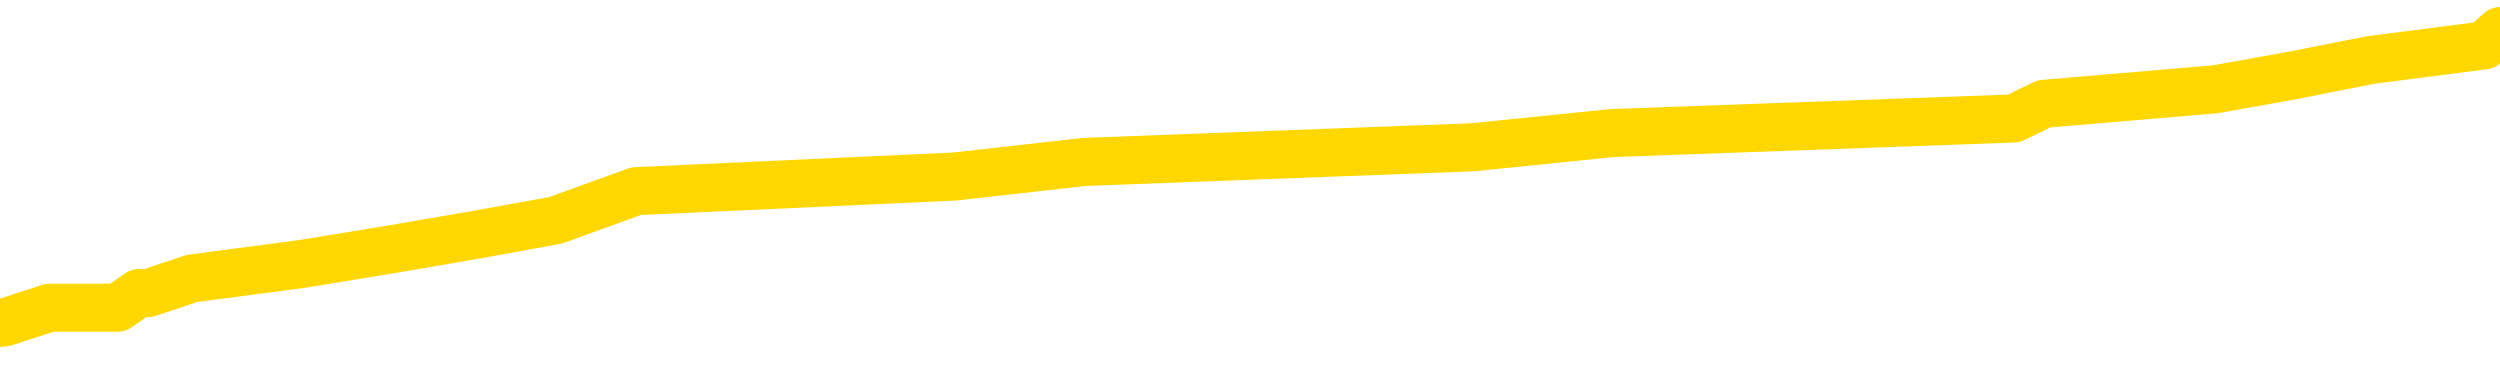 <svg xmlns="http://www.w3.org/2000/svg" version="1.1" viewBox="0 0 6500 1000">
	<path fill="none" stroke="gold" stroke-width="125" stroke-linecap="round" stroke-linejoin="round" d="M0 88608  L-817494 88608 L-817310 88570 L-816819 88494 L-816526 88456 L-816214 88380 L-815980 88343 L-815927 88267 L-815867 88191 L-815714 88153 L-815674 88078 L-815541 88040 L-815249 88002 L-814708 88002 L-814098 87964 L-814050 87964 L-813410 87926 L-813376 87926 L-812851 87926 L-812718 87888 L-812328 87812 L-812000 87737 L-811883 87661 L-811671 87585 L-810954 87585 L-810385 87547 L-810277 87547 L-810103 87510 L-809881 87434 L-809480 87396 L-809454 87320 L-808526 87244 L-808439 87169 L-808356 87093 L-808286 87017 L-807989 86979 L-807837 86904 L-805947 86942 L-805846 86942 L-805584 86942 L-805290 86979 L-805149 86904 L-804900 86904 L-804864 86866 L-804706 86828 L-804242 86752 L-803989 86714 L-803777 86639 L-803526 86601 L-803177 86563 L-802250 86487 L-802156 86411 L-801745 86374 L-800574 86298 L-799385 86260 L-799293 86184 L-799266 86109 L-799000 86033 L-798701 85957 L-798572 85881 L-798534 85806 L-797720 85806 L-797336 85843 L-796275 85881 L-796214 85881 L-795949 86639 L-795478 87358 L-795285 88078 L-795022 88797 L-794685 88759 L-794549 88721 L-794094 88683 L-793350 88645 L-793333 88608 L-793168 88532 L-793099 88532 L-792583 88494 L-791555 88494 L-791358 88456 L-790870 88418 L-790508 88380 L-790099 88380 L-789714 88418 L-788010 88418 L-787912 88418 L-787840 88418 L-787779 88418 L-787595 88380 L-787258 88380 L-786618 88343 L-786541 88305 L-786479 88305 L-786293 88267 L-786213 88267 L-786036 88229 L-786017 88191 L-785787 88191 L-785399 88153 L-784510 88153 L-784471 88115 L-784383 88078 L-784355 88002 L-783347 87964 L-783198 87888 L-783173 87850 L-783041 87812 L-783001 87775 L-781742 87737 L-781685 87737 L-781145 87699 L-781092 87699 L-781046 87699 L-780651 87661 L-780511 87623 L-780311 87585 L-780165 87585 L-780000 87585 L-779723 87623 L-779364 87623 L-778812 87585 L-778167 87547 L-777908 87472 L-777755 87434 L-777354 87396 L-777313 87358 L-777193 87320 L-777131 87358 L-777117 87358 L-777023 87358 L-776730 87320 L-776579 87169 L-776248 87093 L-776171 87017 L-776095 86979 L-775868 86866 L-775802 86790 L-775574 86714 L-775522 86639 L-775357 86601 L-774351 86563 L-774168 86525 L-773617 86487 L-773224 86411 L-772826 86374 L-771976 86298 L-771898 86260 L-771319 86222 L-770878 86222 L-770637 86184 L-770479 86184 L-770079 86109 L-770058 86109 L-769613 86071 L-769208 86033 L-769072 85957 L-768897 85881 L-768760 85806 L-768510 85730 L-767510 85692 L-767428 85654 L-767292 85616 L-767254 85578 L-766364 85541 L-766148 85503 L-765705 85465 L-765588 85427 L-765531 85389 L-764855 85389 L-764754 85351 L-764725 85351 L-763384 85313 L-762978 85276 L-762938 85238 L-762010 85200 L-761912 85162 L-761779 85124 L-761375 85086 L-761349 85048 L-761256 85010 L-761039 84973 L-760628 84897 L-759474 84821 L-759183 84745 L-759154 84670 L-758546 84632 L-758296 84556 L-758276 84518 L-757347 84480 L-757296 84405 L-757173 84367 L-757156 84291 L-757000 84253 L-756825 84177 L-756688 84140 L-756631 84102 L-756524 84064 L-756438 84026 L-756205 83988 L-756130 83950 L-755822 83912 L-755704 83875 L-755534 83837 L-755443 83799 L-755340 83799 L-755317 83761 L-755240 83761 L-755142 83685 L-754775 83647 L-754670 83609 L-754167 83572 L-753715 83534 L-753677 83496 L-753653 83458 L-753612 83420 L-753483 83382 L-753383 83344 L-752941 83307 L-752659 83269 L-752066 83231 L-751936 83193 L-751662 83117 L-751509 83079 L-751356 83042 L-751271 82966 L-751193 82928 L-751007 82890 L-750956 82890 L-750929 82852 L-750849 82814 L-750826 82776 L-750543 82701 L-749939 82625 L-748943 82587 L-748646 82549 L-747912 82511 L-747667 82474 L-747577 82436 L-747000 82398 L-746302 82360 L-745549 82322 L-745231 82284 L-744848 82209 L-744771 82171 L-744136 82133 L-743951 82095 L-743863 82095 L-743734 82095 L-743421 82057 L-743371 82019 L-743229 81981 L-743208 81943 L-742240 81906 L-741695 81868 L-741216 81868 L-741155 81868 L-740832 81868 L-740810 81830 L-740748 81830 L-740538 81792 L-740461 81754 L-740406 81716 L-740384 81678 L-740344 81641 L-740329 81603 L-739572 81565 L-739555 81527 L-738756 81489 L-738603 81451 L-737698 81413 L-737192 81375 L-736962 81300 L-736921 81300 L-736806 81262 L-736629 81224 L-735875 81262 L-735740 81224 L-735576 81186 L-735258 81148 L-735082 81073 L-734060 80997 L-734037 80921 L-733785 80883 L-733572 80808 L-732938 80770 L-732701 80694 L-732668 80618 L-732490 80542 L-732410 80467 L-732320 80429 L-732255 80353 L-731815 80277 L-731792 80240 L-731251 80202 L-730995 80164 L-730500 80126 L-729623 80088 L-729586 80050 L-729533 80012 L-729492 79975 L-729375 79937 L-729099 79899 L-728891 79823 L-728694 79747 L-728671 79672 L-728621 79596 L-728582 79558 L-728504 79520 L-727906 79444 L-727846 79407 L-727743 79369 L-727588 79331 L-726956 79293 L-726276 79255 L-725973 79179 L-725626 79141 L-725429 79104 L-725380 79028 L-725060 78990 L-724432 78952 L-724286 78914 L-724249 78876 L-724192 78839 L-724115 78763 L-723874 78763 L-723785 78725 L-723691 78687 L-723398 78649 L-723263 78611 L-723203 78574 L-723166 78498 L-722894 78498 L-721888 78460 L-721712 78422 L-721662 78422 L-721369 78384 L-721177 78308 L-720843 78271 L-720337 78233 L-719775 78157 L-719760 78081 L-719743 78043 L-719643 77968 L-719528 77892 L-719489 77816 L-719451 77778 L-719386 77778 L-719358 77741 L-719219 77778 L-718926 77778 L-718876 77778 L-718771 77778 L-718506 77741 L-718041 77703 L-717897 77703 L-717842 77627 L-717785 77589 L-717594 77551 L-717229 77513 L-717014 77513 L-716820 77513 L-716762 77513 L-716703 77438 L-716549 77400 L-716279 77362 L-715850 77551 L-715834 77551 L-715757 77513 L-715693 77475 L-715563 77210 L-715540 77173 L-715256 77135 L-715208 77097 L-715154 77059 L-714691 77021 L-714652 77021 L-714612 76983 L-714421 76945 L-713941 76907 L-713454 76870 L-713437 76832 L-713399 76794 L-713143 76756 L-713066 76680 L-712836 76642 L-712820 76567 L-712525 76491 L-712083 76453 L-711636 76415 L-711131 76377 L-710978 76340 L-710691 76302 L-710651 76226 L-710320 76188 L-710098 76150 L-709581 76074 L-709505 76037 L-709257 75961 L-709063 75885 L-709003 75847 L-708227 75809 L-708153 75809 L-707922 75772 L-707905 75772 L-707844 75734 L-707648 75696 L-707184 75696 L-707160 75658 L-707031 75658 L-705730 75658 L-705713 75658 L-705636 75620 L-705543 75620 L-705325 75620 L-705173 75582 L-704995 75620 L-704941 75658 L-704654 75696 L-704614 75696 L-704245 75696 L-703804 75696 L-703621 75696 L-703300 75658 L-703005 75658 L-702559 75582 L-702487 75544 L-702025 75469 L-701587 75431 L-701405 75393 L-699951 75317 L-699819 75279 L-699362 75204 L-699136 75166 L-698749 75090 L-698233 75014 L-697279 74939 L-696485 74863 L-695810 74825 L-695385 74749 L-695073 74711 L-694843 74598 L-694160 74484 L-694147 74371 L-693937 74219 L-693915 74181 L-693741 74106 L-692791 74068 L-692523 73992 L-691707 73954 L-691397 73878 L-691359 73840 L-691302 73765 L-690685 73727 L-690047 73651 L-688421 73613 L-687747 73575 L-687105 73575 L-687028 73575 L-686971 73575 L-686936 73575 L-686907 73538 L-686796 73462 L-686778 73424 L-686755 73386 L-686602 73348 L-686548 73273 L-686470 73235 L-686351 73197 L-686253 73159 L-686136 73121 L-685866 73045 L-685596 73007 L-685579 72932 L-685379 72894 L-685232 72818 L-685006 72780 L-684871 72742 L-684563 72705 L-684503 72667 L-684150 72591 L-683801 72553 L-683700 72515 L-683636 72439 L-683576 72402 L-683191 72326 L-682811 72288 L-682706 72250 L-682446 72212 L-682175 72137 L-682016 72099 L-681983 72061 L-681921 72023 L-681780 71985 L-681596 71947 L-681552 71909 L-681263 71909 L-681247 71872 L-681014 71872 L-680953 71834 L-680915 71834 L-680335 71796 L-680201 71758 L-680178 71606 L-680160 71341 L-680142 71039 L-680126 70736 L-680102 70433 L-680086 70205 L-680064 69940 L-680048 69675 L-680025 69524 L-680008 69372 L-679986 69259 L-679969 69183 L-679921 69070 L-679848 68956 L-679814 68767 L-679790 68615 L-679754 68464 L-679713 68312 L-679676 68237 L-679660 68085 L-679636 67971 L-679599 67896 L-679582 67782 L-679559 67706 L-679541 67631 L-679523 67555 L-679507 67479 L-679477 67366 L-679451 67252 L-679406 67214 L-679389 67138 L-679348 67101 L-679299 67025 L-679229 66949 L-679213 66873 L-679197 66798 L-679135 66760 L-679096 66722 L-679057 66684 L-678891 66646 L-678826 66608 L-678810 66570 L-678766 66495 L-678707 66457 L-678494 66419 L-678461 66381 L-678419 66343 L-678341 66305 L-677803 66268 L-677725 66230 L-677621 66154 L-677532 66116 L-677356 66078 L-677005 66040 L-676850 66003 L-676412 65965 L-676255 65927 L-676125 65889 L-675421 65813 L-675220 65775 L-674260 65700 L-673777 65662 L-673678 65662 L-673586 65624 L-673341 65586 L-673268 65548 L-672825 65472 L-672729 65435 L-672714 65397 L-672698 65359 L-672673 65321 L-672207 65283 L-671990 65245 L-671850 65207 L-671556 65170 L-671468 65132 L-671427 65094 L-671397 65056 L-671224 65018 L-671165 64980 L-671089 64942 L-671008 64904 L-670939 64904 L-670630 64867 L-670544 64829 L-670331 64791 L-670295 64753 L-669612 64715 L-669513 64677 L-669308 64639 L-669262 64602 L-668983 64564 L-668921 64526 L-668904 64450 L-668826 64412 L-668518 64336 L-668494 64299 L-668440 64223 L-668417 64185 L-668294 64147 L-668159 64071 L-667915 64034 L-667789 64034 L-667142 63996 L-667126 63996 L-667101 63996 L-666921 63920 L-666845 63882 L-666753 63844 L-666325 63806 L-665909 63769 L-665516 63693 L-665438 63655 L-665419 63617 L-665055 63579 L-664819 63541 L-664591 63503 L-664278 63466 L-664200 63428 L-664119 63352 L-663941 63276 L-663925 63238 L-663660 63163 L-663580 63125 L-663350 63087 L-663124 63049 L-662808 63049 L-662633 63011 L-662272 63011 L-661880 62973 L-661811 62898 L-661747 62860 L-661607 62784 L-661555 62746 L-661453 62670 L-660951 62633 L-660754 62595 L-660507 62557 L-660322 62519 L-660022 62481 L-659946 62443 L-659780 62368 L-658896 62330 L-658867 62254 L-658744 62178 L-658165 62140 L-658088 62102 L-657374 62102 L-657062 62102 L-656849 62102 L-656832 62102 L-656446 62102 L-655921 62027 L-655475 61989 L-655145 61951 L-654992 61913 L-654666 61913 L-654488 61875 L-654406 61875 L-654200 61800 L-654025 61762 L-653096 61724 L-652206 61686 L-652167 61648 L-651939 61648 L-651560 61610 L-650773 61572 L-650538 61535 L-650462 61497 L-650105 61459 L-649533 61383 L-649266 61345 L-648880 61307 L-648776 61307 L-648606 61307 L-647988 61307 L-647776 61307 L-647469 61307 L-647416 61269 L-647288 61232 L-647235 61194 L-647116 61156 L-646779 61080 L-645820 61042 L-645689 60967 L-645487 60929 L-644856 60891 L-644544 60853 L-644131 60815 L-644103 60777 L-643958 60739 L-643538 60702 L-642205 60702 L-642158 60664 L-642030 60588 L-642013 60550 L-641435 60474 L-641229 60436 L-641200 60399 L-641159 60361 L-641101 60323 L-641064 60285 L-640986 60247 L-640843 60209 L-640388 60171 L-640270 60134 L-639985 60096 L-639612 60058 L-639516 60020 L-639189 59982 L-638835 59944 L-638665 59906 L-638617 59868 L-638508 59831 L-638419 59793 L-638391 59755 L-638315 59679 L-638012 59641 L-637978 59566 L-637906 59528 L-637538 59490 L-637203 59452 L-637122 59452 L-636902 59414 L-636731 59376 L-636703 59338 L-636206 59301 L-635657 59225 L-634776 59187 L-634678 59111 L-634601 59073 L-634326 59035 L-634079 58960 L-634005 58922 L-633943 58846 L-633825 58808 L-633782 58770 L-633672 58733 L-633595 58657 L-632895 58619 L-632649 58581 L-632610 58543 L-632453 58505 L-631854 58505 L-631627 58505 L-631535 58505 L-631060 58505 L-630462 58430 L-629943 58392 L-629922 58354 L-629776 58316 L-629456 58316 L-628914 58316 L-628682 58316 L-628512 58316 L-628026 58278 L-627798 58240 L-627713 58202 L-627367 58165 L-627041 58165 L-626518 58127 L-626190 58089 L-625590 58051 L-625392 57975 L-625340 57937 L-625300 57900 L-625019 57862 L-624334 57786 L-624024 57748 L-623999 57672 L-623808 57634 L-623585 57597 L-623499 57559 L-622835 57483 L-622811 57445 L-622589 57369 L-622259 57332 L-621907 57256 L-621703 57218 L-621470 57142 L-621212 57104 L-621023 57029 L-620975 56991 L-620748 56953 L-620714 56915 L-620557 56877 L-620343 56839 L-620170 56801 L-620078 56764 L-619801 56726 L-619557 56688 L-619242 56650 L-618816 56650 L-618779 56650 L-618295 56650 L-618062 56650 L-617850 56612 L-617624 56574 L-617074 56574 L-616827 56536 L-615993 56536 L-615937 56499 L-615915 56461 L-615757 56423 L-615296 56385 L-615255 56347 L-614915 56271 L-614782 56234 L-614559 56196 L-613987 56158 L-613515 56120 L-613320 56082 L-613128 56044 L-612938 56006 L-612836 55968 L-612468 55931 L-612422 55893 L-612340 55855 L-611047 55817 L-610999 55779 L-610730 55779 L-610585 55779 L-610034 55779 L-609917 55741 L-609836 55703 L-609476 55666 L-609253 55628 L-608972 55590 L-608642 55514 L-608134 55476 L-608022 55438 L-607943 55400 L-607779 55363 L-607484 55363 L-607016 55363 L-606819 55400 L-606769 55400 L-606119 55363 L-605997 55325 L-605543 55325 L-605507 55287 L-605039 55249 L-604928 55211 L-604912 55173 L-604696 55173 L-604515 55135 L-603983 55135 L-602954 55135 L-602754 55098 L-602296 55060 L-601348 54984 L-601249 54946 L-600895 54870 L-600834 54833 L-600820 54795 L-600784 54757 L-600415 54719 L-600295 54681 L-600053 54643 L-599889 54605 L-599702 54567 L-599581 54530 L-598511 54454 L-597652 54416 L-597440 54340 L-597343 54302 L-597169 54227 L-596835 54189 L-596764 54151 L-596706 54113 L-596531 54113 L-596142 54075 L-595906 54037 L-595795 54000 L-595678 53962 L-594697 53924 L-594672 53886 L-594078 53810 L-594045 53810 L-593896 53772 L-593612 53734 L-592700 53734 L-591754 53734 L-591601 53697 L-591499 53697 L-591367 53659 L-591224 53621 L-591198 53583 L-591083 53545 L-590865 53507 L-590184 53469 L-590054 53432 L-589751 53394 L-589511 53318 L-589178 53280 L-588540 53242 L-588197 53166 L-588135 53129 L-587980 53129 L-587058 53129 L-586588 53129 L-586544 53129 L-586531 53091 L-586490 53053 L-586468 53015 L-586441 52977 L-586297 52939 L-585875 52901 L-585539 52901 L-585348 52864 L-584920 52864 L-584732 52826 L-584343 52750 L-583809 52712 L-583436 52674 L-583415 52674 L-583165 52636 L-583046 52599 L-582970 52561 L-582835 52523 L-582795 52485 L-582715 52447 L-582321 52409 L-581825 52371 L-581713 52296 L-581540 52258 L-581232 52220 L-580784 52182 L-580461 52144 L-580319 52068 L-579892 51993 L-579739 51917 L-579683 51841 L-578870 51803 L-578850 51765 L-578478 51728 L-578421 51728 L-577292 51690 L-577224 51690 L-576666 51652 L-576471 51614 L-576335 51576 L-576101 51538 L-575754 51500 L-575720 51425 L-575685 51387 L-575616 51311 L-575267 51273 L-575095 51235 L-574610 51198 L-574594 51160 L-574269 51122 L-574111 51084 L-572971 51008 L-572946 50970 L-572754 50895 L-572561 50857 L-572310 50819 L-572293 50781 L-571273 50743 L-570975 50705 L-570900 50667 L-570764 50592 L-570588 50554 L-570011 50478 L-569796 50440 L-569732 50402 L-569601 50365 L-569564 50289 L-569041 50251 L-568903 65170 L-568889 65170 L-568866 65170 L-568846 65170 L-568618 50213 L-567843 50213 L-567801 50213 L-567433 50213 L-567355 50175 L-567303 50137 L-566630 50099 L-565887 50062 L-565463 50062 L-565015 50024 L-563953 49986 L-563642 49910 L-563231 49910 L-563159 49872 L-562635 49872 L-562541 49872 L-562523 49872 L-562078 49834 L-561893 49759 L-561112 49683 L-560440 49645 L-560028 49531 L-559796 49456 L-559655 49418 L-559574 49342 L-559554 49304 L-559478 49304 L-559349 49266 L-559032 49304 L-558808 49304 L-558483 49266 L-558421 49266 L-558051 49266 L-558018 49266 L-557809 49266 L-557142 49266 L-557064 49266 L-556906 49191 L-556796 49191 L-556469 49153 L-556314 49115 L-555973 49115 L-555916 49039 L-555578 48964 L-555374 48926 L-555321 48850 L-553945 48812 L-553815 48774 L-553382 48736 L-553061 48698 L-552234 48623 L-552110 48585 L-551380 48509 L-551224 48433 L-551183 48396 L-551129 48358 L-551106 48320 L-550992 48282 L-550696 48244 L-550406 48206 L-550351 48168 L-550231 48131 L-550201 48093 L-550101 48055 L-549657 48055 L-549505 48017 L-548670 48017 L-548128 47979 L-547793 47979 L-547778 47941 L-547702 47903 L-547586 47865 L-547391 47828 L-547127 47790 L-546292 47752 L-546196 47714 L-545675 47676 L-545633 47638 L-545534 47600 L-544705 47600 L-544570 47563 L-544232 47563 L-543677 47525 L-543298 47487 L-543135 47449 L-542825 47411 L-542012 47373 L-541706 47335 L-541438 47335 L-541116 47335 L-540795 47373 L-540520 47373 L-539691 47297 L-539596 47260 L-539504 47146 L-539399 47032 L-539012 46919 L-538532 46843 L-538516 46805 L-538397 46767 L-538029 46692 L-537934 46654 L-537100 46578 L-537023 46540 L-536724 46502 L-536633 46464 L-536226 46389 L-536116 46313 L-535416 46275 L-534943 46237 L-534883 46199 L-534664 46124 L-534391 46086 L-534278 46048 L-533250 46010 L-532864 45972 L-532844 45934 L-532511 45897 L-532266 45859 L-531833 45821 L-531723 45783 L-531605 45745 L-531154 45669 L-530563 45631 L-530227 45594 L-528334 45556 L-528220 45480 L-528008 45442 L-526690 45404 L-526584 36885 L-526518 28479 L-526481 20717 L-526420 20717 L-525920 29160 L-525245 37491 L-525223 45177 L-524953 45101 L-523985 45101 L-523295 45063 L-523133 45026 L-522593 44988 L-522503 44950 L-521483 44912 L-520536 44836 L-520170 44874 L-520067 44912 L-519479 44912 L-519420 44912 L-519319 44874 L-518879 44798 L-518771 44761 L-518330 44723 L-517330 44609 L-517074 44496 L-516971 44382 L-516840 44306 L-516474 44230 L-515893 44155 L-515862 44117 L-515547 44079 L-513564 44041 L-513448 44003 L-513380 44003 L-513022 43965 L-511403 43928 L-511225 43928 L-511081 43928 L-510259 43965 L-510206 44003 L-510151 44003 L-509717 44003 L-508737 44041 L-508663 44041 L-507578 44003 L-507365 44003 L-506649 43928 L-506261 43890 L-506042 43814 L-505722 43738 L-505228 43663 L-505101 43625 L-504872 43549 L-504640 43473 L-504580 43435 L-504291 43397 L-504019 43322 L-502989 43284 L-501324 43246 L-500905 43208 L-500767 43170 L-500611 43170 L-500306 43132 L-500078 43057 L-499919 43019 L-499760 42943 L-499591 42867 L-499544 42829 L-499490 42792 L-499468 42792 L-499082 42754 L-498833 42754 L-498562 42754 L-498401 42754 L-498312 42754 L-496653 42754 L-496488 42792 L-496108 42754 L-495648 42754 L-495038 42678 L-493945 42640 L-493514 42602 L-493483 42564 L-493420 42527 L-493403 42489 L-491699 42451 L-491657 42413 L-491191 42375 L-491004 42337 L-490972 42262 L-490376 42224 L-490327 42186 L-490004 42148 L-489953 42110 L-489743 42072 L-489725 42034 L-489459 41959 L-489406 41921 L-488937 41883 L-488426 41807 L-488348 41807 L-488054 41769 L-488037 41731 L-487999 41694 L-487928 41656 L-487770 41618 L-486824 41618 L-486768 41618 L-486247 41618 L-486054 41580 L-485954 41580 L-485728 41542 L-485218 41542 L-484830 42564 L-484760 42564 L-484412 42527 L-484055 42489 L-482926 41391 L-482875 41315 L-482648 41277 L-482615 41239 L-482490 41163 L-482391 41163 L-482126 41163 L-481386 41201 L-480807 41201 L-480514 41201 L-479808 41201 L-479629 41163 L-479606 41163 L-478970 41126 L-478659 41088 L-478262 41088 L-478233 41050 L-478212 41012 L-478058 40974 L-477373 40974 L-477356 40974 L-477017 40974 L-476744 40936 L-476707 40898 L-476651 40823 L-476629 40785 L-476557 40747 L-476225 40709 L-476119 40671 L-476090 40595 L-475892 40558 L-475739 40520 L-474871 40482 L-474308 40406 L-474292 40406 L-474191 40368 L-474089 40406 L-473942 40406 L-473864 40406 L-473826 40368 L-473771 40330 L-473698 40293 L-473553 40255 L-473071 40255 L-472666 40217 L-471800 40255 L-471780 40255 L-471522 40255 L-471446 40255 L-471417 40217 L-471406 40141 L-471389 40103 L-471096 40065 L-471057 40028 L-470985 39990 L-470911 39952 L-470706 39914 L-470546 39800 L-470245 39687 L-470168 39535 L-470150 39422 L-469934 39346 L-469703 39346 L-469593 39384 L-469223 39422 L-469065 39422 L-468833 39422 L-468665 39422 L-468520 39384 L-468388 39346 L-467112 39270 L-466709 39195 L-466648 39157 L-466531 39081 L-466106 39043 L-466090 38967 L-466028 38929 L-465755 38854 L-465643 38816 L-465360 38740 L-465083 38702 L-464658 38627 L-464636 38589 L-464558 38551 L-464432 38513 L-463845 38475 L-463454 38437 L-463119 38399 L-462529 38361 L-462427 38361 L-462257 38324 L-462121 38324 L-461293 38286 L-460108 38248 L-460071 38210 L-460016 38210 L-459795 38172 L-459590 38172 L-459436 38172 L-459179 38134 L-459103 38096 L-458560 38059 L-458523 38021 L-458275 37983 L-457887 37945 L-457062 37907 L-456703 37869 L-456393 37869 L-456135 37831 L-455911 37794 L-455505 37756 L-455389 37718 L-455205 37680 L-455152 37680 L-454964 37642 L-454793 37604 L-454764 37566 L-454484 37528 L-454173 37491 L-454035 37453 L-453725 37415 L-453531 37415 L-453516 37377 L-452797 37377 L-452663 37301 L-452365 37263 L-452275 37226 L-451674 37226 L-451636 37188 L-451558 37150 L-450937 37112 L-450786 37036 L-450745 36998 L-450434 36960 L-450243 36923 L-450050 36847 L-449994 36771 L-449685 36733 L-449633 36695 L-449579 36733 L-449553 36733 L-449428 36733 L-448617 36695 L-448541 36658 L-448000 36620 L-447731 36582 L-447072 36544 L-446164 36506 L-445923 36468 L-445391 36430 L-445174 36393 L-444066 36430 L-444016 36430 L-443240 36430 L-442693 36393 L-442581 36355 L-442429 36279 L-442373 36241 L-442208 36203 L-441831 36165 L-441383 36127 L-441329 36090 L-441174 36052 L-440494 36014 L-440274 35976 L-439756 35938 L-438907 35862 L-438891 35825 L-437100 35787 L-436546 35749 L-436429 35711 L-435423 35673 L-435386 35635 L-435154 35635 L-435061 35635 L-435021 35635 L-434689 35597 L-434337 35560 L-434072 35484 L-433785 35446 L-433474 35370 L-433220 35294 L-433127 35257 L-432637 35219 L-432429 35181 L-431864 35143 L-431749 35181 L-431398 35143 L-431347 35143 L-431306 35143 L-430703 35067 L-429969 34992 L-429388 34916 L-429152 34840 L-428612 34726 L-428460 34651 L-427958 34613 L-427749 34537 L-427725 34537 L-427666 34499 L-426704 34499 L-426526 34461 L-426084 34424 L-426060 34348 L-425905 34310 L-425823 34310 L-425673 34348 L-425026 34348 L-424977 34310 L-423857 34272 L-422872 34234 L-422811 34196 L-422090 34159 L-421225 34121 L-420847 34083 L-420628 34083 L-419868 34045 L-419816 34007 L-419507 33931 L-418656 33931 L-418463 33893 L-418286 33856 L-418061 33856 L-417935 33818 L-417743 33818 L-417510 33780 L-417341 33818 L-417054 33780 L-416775 33780 L-416692 33742 L-416521 33704 L-416505 33628 L-416351 33591 L-416311 33553 L-415536 33515 L-415459 33515 L-415227 33439 L-414800 33401 L-414455 33363 L-413872 33326 L-413603 33326 L-413344 33326 L-413215 33250 L-413198 33212 L-413085 33174 L-413061 33136 L-412827 33098 L-412791 33060 L-411475 33060 L-411419 33023 L-410740 32947 L-410167 32947 L-410042 32947 L-409889 32947 L-409812 32947 L-409500 32871 L-409227 32833 L-409138 32758 L-409036 32758 L-408108 32720 L-408032 32720 L-407668 32720 L-407643 32682 L-407607 32644 L-406831 32568 L-406740 32530 L-406600 32492 L-406198 32455 L-405936 32455 L-405693 32492 L-405478 32455 L-405398 32455 L-405322 32455 L-405245 32455 L-405058 32492 L-404992 32492 L-404742 32492 L-404687 32455 L-404550 32417 L-404470 32341 L-404357 32303 L-404134 32265 L-403969 32227 L-403928 32190 L-403759 32152 L-403388 32114 L-403373 32076 L-403257 32038 L-402536 32000 L-402500 31962 L-402367 31962 L-402019 31925 L-401608 31925 L-401572 31925 L-401494 31887 L-401455 31849 L-401091 31811 L-400887 31773 L-400872 31735 L-400526 31697 L-400178 31697 L-399852 31697 L-399750 31659 L-399597 31659 L-399403 31622 L-399171 31622 L-399079 31622 L-398923 31622 L-398846 31622 L-398805 31584 L-398692 31546 L-398668 31508 L-398418 31508 L-398279 31432 L-397701 31319 L-396873 31243 L-396385 31167 L-396264 31129 L-396225 31092 L-396213 31054 L-396060 30978 L-395959 30902 L-395726 30864 L-395336 30789 L-395032 30751 L-395016 30713 L-394845 30675 L-394607 30599 L-394010 30599 L-393407 30561 L-393367 30561 L-393327 30561 L-393173 30524 L-393120 30486 L-393058 30448 L-392990 30410 L-392935 30334 L-392910 30296 L-392863 30258 L-392769 30183 L-392631 30145 L-392478 30107 L-392346 30069 L-392305 30069 L-392269 30031 L-392207 29993 L-391934 29918 L-391620 29880 L-391579 29804 L-391494 29766 L-391316 29728 L-391079 29691 L-390721 29653 L-390692 29615 L-390122 29577 L-389999 29539 L-389763 29501 L-389741 29501 L-389459 29463 L-389174 29463 L-388918 29463 L-388346 29425 L-388050 29388 L-387974 29350 L-387275 29312 L-387197 29274 L-387162 29236 L-387136 29198 L-387084 29123 L-386890 29085 L-386750 29009 L-386714 28971 L-386674 28933 L-386079 28895 L-385846 28858 L-385563 29123 L-385508 29350 L-385434 29615 L-385356 29842 L-385120 29766 L-384876 29728 L-384741 29691 L-384634 29653 L-384555 29615 L-384167 29539 L-384040 29501 L-383888 29463 L-383850 29425 L-383704 29388 L-383483 29350 L-383309 29312 L-383240 29274 L-382418 29198 L-382402 29198 L-382108 29160 L-381320 29123 L-381010 29123 L-380864 29085 L-380636 29047 L-380435 28971 L-379498 28933 L-379461 28895 L-379439 28858 L-379398 28782 L-379129 28744 L-378533 28706 L-378469 28668 L-378433 28630 L-378416 28592 L-377721 28592 L-377520 28592 L-377488 28592 L-377155 28592 L-377047 28555 L-376422 28479 L-375918 28441 L-375881 28365 L-375439 28365 L-375343 28327 L-375184 28327 L-374870 28327 L-374858 28327 L-374418 28365 L-373936 28403 L-373807 28403 L-373487 28403 L-373419 28365 L-373114 28365 L-372939 28327 L-372745 28290 L-372502 28214 L-372305 28138 L-372279 28062 L-371701 28024 L-371631 27987 L-371221 27949 L-371167 27911 L-371121 27873 L-370757 27835 L-370610 27797 L-370405 27759 L-370309 27759 L-370154 27722 L-370092 27684 L-369945 27608 L-369844 27570 L-369287 27570 L-369265 27646 L-369093 27684 L-368551 27722 L-368490 27722 L-368436 27646 L-368408 27570 L-368336 27532 L-368320 27457 L-368256 27419 L-368220 27343 L-368065 27305 L-367740 27267 L-367173 27229 L-367159 27191 L-367097 27116 L-366995 27040 L-366949 27040 L-366707 27002 L-366284 27002 L-366130 27002 L-364388 26926 L-363846 26889 L-362903 26851 L-362494 26813 L-361953 26737 L-361756 26699 L-361588 26661 L-361292 26624 L-361177 26586 L-361162 26586 L-361007 26548 L-360867 26510 L-360791 26434 L-360659 26434 L-360311 26434 L-359940 26472 L-359342 26472 L-359166 26472 L-359010 26434 L-358741 26396 L-358590 26396 L-358299 26510 L-358275 26586 L-358192 26661 L-357964 26737 L-357265 26699 L-357138 26661 L-356707 26624 L-356613 26586 L-355408 26586 L-355359 26548 L-355066 26548 L-354662 26510 L-354386 26434 L-354367 26396 L-354249 26358 L-354173 26321 L-353991 26283 L-353511 26245 L-353060 26169 L-352650 26131 L-352620 26093 L-352201 26056 L-352087 26056 L-351969 26056 L-351954 26056 L-351759 26018 L-351738 25942 L-351506 25904 L-351062 25866 L-350743 25790 L-350278 25790 L-350113 25753 L-349958 25715 L-349802 25715 L-349349 25715 L-349030 25715 L-348975 25753 L-348604 25753 L-348566 25790 L-348239 25790 L-348123 25753 L-348024 25715 L-347698 25639 L-347311 25601 L-347050 25563 L-346692 25488 L-346435 25450 L-344265 25412 L-344216 25374 L-344193 25336 L-343782 25336 L-343720 25336 L-343650 25374 L-343419 25374 L-343108 25336 L-342805 25260 L-342761 25223 L-342453 25185 L-342320 25147 L-342103 25109 L-341391 25071 L-341236 25071 L-341098 25033 L-340949 25033 L-340928 25033 L-340734 24995 L-340708 24957 L-340617 24920 L-340595 24882 L-340579 24844 L-340479 24806 L-339550 24768 L-339092 24768 L-338000 24692 L-337578 24692 L-337174 24655 L-337135 24617 L-336882 24579 L-336107 24503 L-336091 24465 L-336066 24427 L-335873 24390 L-335137 24352 L-334868 24314 L-334827 24276 L-334428 24200 L-334403 24162 L-333614 24124 L-332934 24087 L-331563 24049 L-331293 24011 L-331244 23973 L-330707 23897 L-330674 23859 L-330572 23784 L-330249 23746 L-330169 23708 L-329900 23708 L-328988 23670 L-328849 23670 L-328600 23594 L-328055 23594 L-327632 23556 L-327439 23519 L-327424 23519 L-327286 23443 L-327192 23405 L-327065 23367 L-326805 23329 L-326780 23254 L-326689 23216 L-326379 23178 L-326318 23140 L-326201 23140 L-325852 23140 L-325041 23140 L-324810 23064 L-323981 23064 L-323749 22989 L-323532 22951 L-323013 22951 L-322375 22913 L-321959 22875 L-321637 22837 L-321156 22799 L-320731 22799 L-320669 22761 L-320321 22761 L-320280 22723 L-320266 22686 L-320167 22610 L-320122 22610 L-319636 22572 L-318835 22572 L-318500 22572 L-317419 22534 L-316939 22496 L-316916 22458 L-316776 22421 L-316221 22383 L-315524 22345 L-315215 22307 L-314993 22269 L-314888 22231 L-314786 22156 L-314115 22118 L-314021 22080 L-313998 22080 L-313921 22042 L-313743 22042 L-313571 22042 L-313390 22004 L-313377 21966 L-313301 21928 L-313136 21890 L-312622 21853 L-312606 21815 L-312465 21815 L-312103 21777 L-312079 21777 L-311948 21739 L-311923 21701 L-311561 21663 L-311036 21588 L-310942 21550 L-310726 21474 L-310633 21436 L-310608 21398 L-310144 21360 L-310067 21360 L-309665 21322 L-309214 21322 L-307963 21285 L-307924 21247 L-307492 21209 L-307460 21171 L-306741 21133 L-306564 21095 L-306429 21057 L-306122 21020 L-306067 20982 L-306042 20906 L-306026 20830 L-305851 20792 L-305662 20755 L-305154 20755 L-304780 20452 L-304442 20111 L-304403 19808 L-303684 19543 L-303591 19505 L-303552 19467 L-303011 19467 L-302987 19429 L-302585 19391 L-302159 19354 L-301888 19354 L-301709 19316 L-301463 19240 L-301439 19202 L-301383 19126 L-300766 19088 L-300263 19051 L-299876 19051 L-299257 19088 L-299041 19088 L-298886 19126 L-297594 19051 L-297494 19013 L-297052 18937 L-296721 18899 L-296420 18823 L-296178 18786 L-295443 18710 L-294864 18672 L-294034 18634 L-293934 18596 L-293376 18558 L-293238 18521 L-291597 18483 L-291536 18483 L-291442 18483 L-290475 18483 L-290297 18445 L-290010 18445 L-289793 18445 L-289714 18407 L-289443 18407 L-289328 18369 L-289175 18331 L-288864 18293 L-288786 18255 L-288695 18255 L-288618 18218 L-288502 18218 L-288322 18180 L-288230 18142 L-288192 18104 L-287689 18104 L-287471 18066 L-287341 18066 L-287186 18028 L-287131 17990 L-287007 17990 L-286622 17953 L-286113 17915 L-286041 17877 L-285561 17839 L-285484 17801 L-285383 17801 L-285150 17763 L-284685 17763 L-284455 17763 L-284439 17763 L-284207 17763 L-284052 17763 L-283991 17763 L-283798 17725 L-283527 17650 L-282775 17612 L-281822 17612 L-281786 17574 L-281561 17574 L-281121 17574 L-280841 17498 L-280492 17460 L-279423 17422 L-278495 17422 L-278364 17422 L-278318 17422 L-278249 17385 L-278094 17385 L-278016 17309 L-277843 17233 L-277408 17157 L-277204 17120 L-277144 17044 L-276561 17006 L-276407 16930 L-276292 16892 L-276251 16854 L-276081 16817 L-275944 16779 L-275734 16703 L-275656 16665 L-275633 16627 L-275424 16552 L-275014 16514 L-274990 16476 L-274766 16438 L-274621 16400 L-274586 16362 L-274573 16324 L-274551 16287 L-274317 16249 L-274132 16211 L-273914 16173 L-273889 16135 L-273200 16097 L-273096 16059 L-273061 16021 L-273040 15984 L-272846 15946 L-272793 15908 L-272676 15832 L-272594 15832 L-272483 15794 L-272169 15756 L-271710 15719 L-271454 15681 L-271220 15605 L-271090 15567 L-270738 15529 L-270679 15491 L-270526 15453 L-269954 15378 L-269867 15340 L-269714 15264 L-269418 15188 L-269048 15113 L-268745 15037 L-268668 14999 L-268264 14961 L-268096 14961 L-267952 14961 L-267411 14961 L-267351 14961 L-267335 14886 L-267169 14848 L-266963 14810 L-266888 14810 L-266795 14772 L-266386 14734 L-266370 14696 L-266346 14696 L-266153 14658 L-266077 14999 L-265906 15340 L-265844 15643 L-265828 15984 L-265314 15946 L-265093 15908 L-264474 15832 L-264220 15794 L-264026 15756 L-263987 15719 L-263913 15719 L-263848 15719 L-263198 15719 L-263159 15756 L-262985 15756 L-262919 15756 L-262245 15756 L-261856 15681 L-261594 15643 L-261356 15605 L-261279 15529 L-261263 15453 L-261061 15416 L-260690 15340 L-260465 15302 L-259829 15264 L-259809 15264 L-259422 15226 L-259328 15226 L-259270 15188 L-258994 15151 L-258685 15151 L-258608 15113 L-257756 15151 L-257414 15340 L-256977 15567 L-256543 15756 L-256048 15946 L-255898 15908 L-255630 15946 L-254392 15984 L-254335 16059 L-252571 16097 L-252381 16059 L-251371 16021 L-251220 15984 L-250844 16059 L-250524 16135 L-249918 16211 L-249849 16287 L-249671 16249 L-248843 16211 L-248704 16173 L-248317 16135 L-248133 16097 L-248089 16059 L-247969 16021 L-247759 15984 L-247312 15908 L-246964 15870 L-246832 15832 L-246423 15794 L-246072 15794 L-245787 15756 L-245594 15719 L-245439 15719 L-245275 15681 L-245207 15643 L-245107 15643 L-244874 15605 L-244757 15605 L-244704 15567 L-244162 15567 L-243698 15529 L-242516 15529 L-242382 15529 L-242358 15529 L-242305 15529 L-241637 15529 L-240603 15453 L-240409 15416 L-240229 15378 L-240078 15378 L-240037 15340 L-240022 15340 L-239961 15302 L-239635 15264 L-238475 15226 L-238281 15188 L-238104 15151 L-236990 15113 L-236130 15075 L-236024 15075 L-235550 15037 L-235358 15037 L-233036 14999 L-232959 14961 L-232837 14886 L-232803 14848 L-232766 14772 L-232671 14658 L-232455 14583 L-231874 14507 L-231488 14469 L-230715 14431 L-230637 14393 L-229940 14393 L-229398 14393 L-229357 14355 L-229227 14355 L-228763 14318 L-228725 14280 L-228590 14242 L-228222 14204 L-228192 14166 L-228042 14166 L-227641 14128 L-225817 14166 L-225010 14128 L-224292 14128 L-224275 14128 L-223961 14053 L-223400 14015 L-222898 13977 L-222380 13939 L-222358 13901 L-220614 13863 L-220445 13825 L-220249 13787 L-219356 13750 L-218837 13674 L-218627 13636 L-218369 13598 L-217659 13560 L-216709 13522 L-216051 13485 L-216011 13409 L-215725 13371 L-215642 13333 L-215547 13333 L-215415 13295 L-215338 13295 L-214603 13295 L-214266 13257 L-214216 13295 L-213961 13295 L-213674 13257 L-213249 13257 L-212668 13219 L-212409 13219 L-212258 13182 L-212010 13182 L-211972 13182 L-211175 13144 L-211137 13106 L-210960 13106 L-210551 13030 L-210322 13030 L-210246 13030 L-210115 13030 L-209999 12992 L-209650 12954 L-209587 12917 L-209435 12879 L-208694 12841 L-208582 12803 L-208412 12765 L-208373 12727 L-208079 12727 L-207677 12727 L-207501 12727 L-207406 12727 L-207097 12689 L-206295 12652 L-205837 12576 L-205317 12538 L-204828 12500 L-204133 12462 L-203086 12424 L-202818 12424 L-202763 12386 L-202603 12386 L-202352 12386 L-202106 12349 L-202027 12311 L-201812 12235 L-201500 12197 L-201037 12121 L-201022 12084 L-200726 12084 L-200713 12046 L-199722 12008 L-199049 11970 L-198714 11894 L-198098 11894 L-197961 11856 L-197322 11819 L-197192 11781 L-196241 11705 L-196142 11629 L-195582 11591 L-195174 11591 L-194745 11591 L-194654 11553 L-193819 11553 L-193456 11553 L-193416 11591 L-193284 11629 L-193107 11629 L-192891 11629 L-192837 11591 L-192680 11516 L-192427 11478 L-191327 11440 L-191250 11402 L-191030 11364 L-190899 11288 L-190863 11251 L-190670 11213 L-190570 11175 L-190086 11137 L-189802 11099 L-189642 11061 L-189547 10985 L-189276 10948 L-189006 10910 L-188990 10758 L-188851 10645 L-188713 10531 L-188386 10380 L-188077 10304 L-188036 10266 L-187960 10190 L-187845 10152 L-186995 10077 L-186668 10039 L-186337 10001 L-186204 10001 L-185988 10001 L-185972 10001 L-185291 10001 L-185198 9925 L-185175 9887 L-185159 9812 L-185120 9774 L-184709 9698 L-184439 9660 L-184399 9622 L-184031 9622 L-183821 9585 L-182738 9585 L-182722 9547 L-182693 9509 L-182673 9509 L-182296 9433 L-182041 9395 L-181793 9319 L-181654 9244 L-181522 9206 L-181190 9168 L-181097 9130 L-181036 9092 L-180478 9054 L-180417 9017 L-180261 8979 L-180067 8941 L-179874 8903 L-179859 8865 L-179820 8827 L-179781 8789 L-179510 8751 L-179387 8714 L-179355 8676 L-179255 8676 L-179100 8676 L-178959 8676 L-178675 8638 L-178349 8638 L-177653 8600 L-177631 8600 L-177121 8600 L-176275 8600 L-175912 8562 L-175757 8524 L-175154 8524 L-174984 8524 L-174923 8524 L-174868 8486 L-173812 8449 L-173794 8449 L-172888 8449 L-172866 8449 L-172699 8411 L-172457 8411 L-172407 8373 L-172352 8297 L-172215 8259 L-172175 8221 L-171247 8184 L-171192 8184 L-171070 8184 L-170998 8184 L-170882 8184 L-170704 8221 L-169722 8184 L-169582 8184 L-169464 8108 L-169170 8032 L-168923 7994 L-168886 7956 L-168831 7994 L-168810 7994 L-168677 7994 L-168598 7994 L-168460 7956 L-167837 7956 L-167671 7918 L-167206 7918 L-167030 7843 L-167013 7805 L-166953 7767 L-166837 7729 L-166354 7691 L-165658 7653 L-165286 7616 L-165116 7578 L-164150 7540 L-163995 7502 L-163817 7502 L-163725 7464 L-163470 7464 L-163299 7464 L-162652 7426 L-162641 7426 L-162061 7388 L-161923 7388 L-161868 7313 L-161132 7275 L-161094 7237 L-161016 7237 L-160374 7199 L-159600 7199 L-159507 7161 L-159459 7161 L-159443 7123 L-159407 7123 L-159391 7048 L-159328 7010 L-159312 6972 L-159292 6972 L-159137 6934 L-159098 6896 L-159082 6858 L-159043 6820 L-158903 6783 L-158827 6745 L-158463 6707 L-158115 6669 L-157341 6631 L-156739 6593 L-156542 6555 L-156312 6555 L-156174 6517 L-155536 6517 L-155247 6480 L-155225 6480 L-154765 6442 L-154532 6442 L-154478 6404 L-154439 6366 L-153936 6328 L-153386 6290 L-152598 6252 L-151475 6252 L-150581 6215 L-150493 6215 L-150193 6177 L-150122 6139 L-150006 6101 L-148829 6063 L-148481 6025 L-148458 5987 L-147939 5950 L-147792 5912 L-147684 5874 L-147475 5836 L-147320 5798 L-147297 5760 L-147104 5722 L-147027 5684 L-146883 5647 L-146082 5609 L-145936 5571 L-145656 5533 L-145479 5495 L-145169 5457 L-144358 5419 L-143429 5419 L-141837 5382 L-141594 5344 L-140953 5306 L-140757 5268 L-140680 5230 L-140162 5192 L-139930 5192 L-139907 5154 L-139775 5154 L-139436 5117 L-139425 5079 L-139209 5041 L-139172 5003 L-138630 4965 L-138101 4889 L-138034 4851 L-137740 4814 L-137193 4738 L-137157 4700 L-137105 4662 L-137005 4586 L-136773 4586 L-136193 4586 L-136095 4624 L-136021 4624 L-135689 4586 L-134939 4549 L-134900 4511 L-134220 4511 L-134066 4511 L-133739 4473 L-133524 4435 L-133292 4435 L-132996 4397 L-132749 4359 L-132398 4321 L-132345 4283 L-131586 4246 L-130892 4170 L-130542 4094 L-130078 4056 L-129445 4018 L-129036 3981 L-128958 4018 L-128532 4018 L-127889 3981 L-127720 3981 L-126978 3943 L-126791 3905 L-126496 3867 L-125924 3829 L-125898 3791 L-124879 3791 L-124392 3753 L-124299 3753 L-124238 3716 L-123950 3678 L-123664 3640 L-123602 3602 L-123423 3602 L-122711 3564 L-122536 3526 L-122337 3488 L-122185 3450 L-122094 3413 L-122032 3375 L-121490 3375 L-121180 3337 L-121088 3261 L-121010 3185 L-120443 3148 L-120352 3148 L-120098 3072 L-119771 2996 L-119734 2882 L-119579 2769 L-119347 2731 L-119025 2693 L-117892 2655 L-117693 2617 L-117167 2580 L-116923 2580 L-116677 2542 L-116597 2504 L-116577 2428 L-116500 2390 L-116445 2315 L-116368 2277 L-116329 2239 L-116150 2163 L-116113 2125 L-115881 2087 L-114643 2049 L-114317 2012 L-114277 1936 L-113495 1898 L-113349 1860 L-112357 1822 L-112150 1822 L-111725 1822 L-111597 1822 L-111193 1860 L-111105 1822 L-110448 1784 L-109741 1747 L-109132 1709 L-108939 1671 L-108706 1595 L-108088 1557 L-107792 1482 L-107352 1444 L-107198 1406 L-107043 1368 L-106287 1292 L-105937 1254 L-105534 1254 L-105496 1216 L-104490 1216 L-104170 1216 L-103923 1179 L-103223 1103 L-103150 1065 L-102837 1027 L-101757 989 L-101566 951 L-101332 951 L-101137 914 L-100637 876 L-99883 876 L-99769 876 L-99569 876 L-99528 838 L-99435 800 L-99122 762 L-99034 724 L-98918 686 L-98600 686 L-98531 648 L-98506 611 L-98144 573 L-98106 535 L-97889 497 L-97386 535 L-96784 573 L-96572 648 L-96419 686 L-96381 686 L-96337 611 L-96303 573 L-96170 535 L-95760 497 L-95390 459 L-95336 421 L-95320 383 L-95241 346 L-94832 308 L-94678 270 L-94662 194 L-94623 156 L-94444 81 L-94368 43 L-94137 5 L-93347 -32 L-93269 -32 L-92534 -108 L-92379 -146 L-92139 -221 L-92077 -297 L-91992 -335 L-91969 -411 L-91851 -486 L-91837 -562 L-91775 -638 L-91738 -676 L-91644 -714 L-91622 -714 L-91505 -751 L-91273 -789 L-91102 -865 L-90282 -865 L-89881 -903 L-89726 -903 L-89221 -903 L-89107 -903 L-88511 -903 L-88136 -941 L-88084 -941 L-87891 -979 L-87194 -979 L-87156 -1017 L-87011 -1017 L-86786 -1054 L-86524 -1092 L-86150 -1130 L-85724 -1168 L-85595 -1206 L-85575 -1282 L-85082 -1282 L-84385 -1319 L-84154 -1282 L-84000 -1282 L-83032 -1282 L-82807 -1244 L-82529 -1244 L-82513 -1282 L-81987 -1319 L-81458 -1357 L-81310 -1395 L-81291 -1433 L-80749 -1471 L-80439 -1509 L-80322 -1585 L-80130 -1660 L-79993 -1736 L-79666 -1774 L-79550 -1812 L-79240 -1812 L-78814 -1850 L-78758 -1850 L-78525 -1812 L-78429 -1812 L-78296 -1812 L-78000 -1812 L-77886 -1850 L-77521 -1887 L-77208 -1887 L-76725 -1925 L-76555 -1963 L-76307 -2001 L-76091 -2039 L-75565 -2077 L-75379 -2152 L-75023 -2190 L-74388 -2228 L-74233 -2304 L-73493 -2342 L-73073 -2380 L-72893 -2418 L-72817 -2418 L-72686 -2455 L-72392 -2493 L-72351 -2531 L-72121 -2531 L-71929 -2569 L-71674 -2569 L-71247 -2607 L-71138 -2645 L-70519 -2645 L-70338 -2645 L-69126 -2645 L-68479 -2607 L-68328 -2607 L-68291 -2607 L-68159 -2607 L-68058 -2645 L-68042 -2683 L-67960 -2720 L-67749 -2758 L-67632 -2796 L-67269 -2834 L-66898 -2872 L-66201 -2910 L-65799 -2948 L-65694 -2985 L-65676 -3023 L-64731 -3061 L-64536 -3137 L-64384 -3175 L-64328 -3251 L-63572 -3251 L-63555 -3175 L-63066 -3137 L-62936 -3061 L-62743 -3061 L-61853 -3099 L-61813 -3137 L-61775 -3175 L-61698 -3213 L-61659 -3213 L-61582 -3251 L-61498 -3288 L-61234 -3326 L-61002 -3364 L-60940 -3402 L-60459 -3440 L-60123 -3440 L-60011 -3478 L-59818 -3516 L-59641 -3553 L-59582 -3553 L-59546 -3591 L-59276 -3629 L-58578 -3705 L-58525 -3781 L-58231 -3856 L-57829 -3932 L-57265 -3970 L-56392 -4008 L-56087 -4046 L-56049 -4084 L-55926 -4121 L-55328 -4159 L-55198 -4197 L-54998 -4235 L-54961 -4273 L-54347 -4311 L-54168 -4349 L-54153 -4424 L-53935 -4462 L-53857 -4538 L-53550 -4538 L-53418 -4576 L-53186 -4576 L-52852 -4576 L-52760 -4614 L-52659 -4652 L-52622 -4689 L-52079 -4689 L-51886 -4727 L-51345 -4765 L-50919 -4803 L-50787 -4803 L-50726 -4803 L-50494 -4803 L-50478 -4803 L-49990 -4765 L-49909 -4765 L-49892 -4765 L-48499 -4727 L-48363 -4727 L-48249 -4765 L-47615 -4803 L-47475 -4841 L-47357 -4879 L-47204 -4954 L-47167 -4992 L-47088 -5030 L-47034 -4992 L-46042 -4992 L-46006 -5030 L-45873 -5030 L-45812 -5106 L-45713 -5144 L-45423 -5182 L-45409 -5219 L-45099 -5219 L-44999 -5182 L-44534 -5219 L-44481 -1206 L-44338 2769 L-44210 6783 L-43978 10796 L-43409 10758 L-43320 10720 L-43298 10720 L-43011 10683 L-42328 10645 L-42251 10607 L-42214 10569 L-42198 10531 L-41999 10493 L-41578 10418 L-41307 10418 L-40434 10380 L-40141 10380 L-40030 10380 L-39296 10342 L-39169 10304 L-38810 10266 L-38557 10266 L-37686 10228 L-37516 10228 L-37455 10190 L-37400 10152 L-37052 10115 L-37029 10077 L-36820 10039 L-36680 10001 L-36549 9963 L-36426 9925 L-36303 9887 L-36066 9850 L-35775 9812 L-35116 9774 L-35094 9736 L-34940 9698 L-34822 9660 L-33858 9622 L-33802 9585 L-33569 9547 L-33547 9509 L-33221 9471 L-33106 9471 L-33066 9433 L-32564 9433 L-32265 9395 L-32153 9357 L-31611 9319 L-30552 9282 L-29926 9244 L-29754 9206 L-29507 9168 L-29250 9130 L-29120 9092 L-29098 9054 L-28431 9017 L-27534 8979 L-27488 8941 L-27418 8903 L-27302 8903 L-27082 8865 L-26891 8865 L-26852 8827 L-26659 8789 L-26000 8789 L-25383 8751 L-25344 8979 L-24748 9206 L-24686 9395 L-23564 9585 L-23510 9585 L-23389 9547 L-23123 9509 L-23060 9509 L-22790 9509 L-22714 9471 L-22498 9471 L-22016 9433 L-21746 9395 L-21614 9395 L-21382 9319 L-21357 9206 L-21342 9054 L-21320 8865 L-21304 8676 L-21280 8486 L-21266 8259 L-21243 8032 L-21227 7805 L-21204 7616 L-21189 7426 L-21167 7237 L-21150 7123 L-21122 7010 L-21105 6858 L-21087 6783 L-21050 6669 L-21010 6593 L-20995 6517 L-20970 6404 L-20918 6328 L-20893 6252 L-20817 6177 L-20779 6139 L-20764 6063 L-20700 5987 L-20686 5912 L-20640 5798 L-20569 5722 L-20531 5684 L-20506 5609 L-20454 5533 L-20429 5495 L-20413 5457 L-20352 5419 L-20315 5382 L-20238 5344 L-20222 5306 L-20194 5230 L-20121 5192 L-20082 5154 L-19928 5079 L-19812 5041 L-19758 5003 L-19675 4965 L-19642 4927 L-19618 4889 L-19463 4851 L-19448 4814 L-19347 4776 L-19036 4738 L-19000 4700 L-18784 4662 L-18673 4662 L-18649 4662 L-18419 4700 L-18186 4700 L-17811 4662 L-17684 4624 L-17644 4586 L-17591 4549 L-17490 4511 L-17453 4473 L-17243 4473 L-17178 4435 L-17066 4435 L-16854 4397 L-16817 4359 L-16445 4321 L-16391 4283 L-16313 4246 L-16291 4208 L-16198 4170 L-15998 4132 L-15960 4132 L-15939 4132 L-15709 4132 L-15688 4094 L-15478 4094 L-15384 4056 L-15346 4018 L-15010 3981 L-14897 3943 L-14857 3905 L-14844 3905 L-14704 3867 L-14689 3867 L-14434 3867 L-13852 3829 L-13775 3791 L-13738 3753 L-13693 3716 L-13644 3678 L-13465 3640 L-13450 3602 L-13350 3564 L-13273 3526 L-13212 3488 L-12847 3413 L-12764 3375 L-12747 3337 L-12693 3299 L-11725 3261 L-11593 3223 L-11572 3185 L-11351 3148 L-11283 3110 L-11260 3072 L-11014 3034 L-10758 2996 L-10627 2958 L-10587 2920 L-10566 2845 L-10510 2769 L-10422 2731 L-10361 2655 L-10136 2617 L-10007 2580 L-9907 2542 L-9853 2504 L-9659 2466 L-9581 2428 L-9248 2390 L-9117 2352 L-8940 2315 L-8924 2277 L-8899 2239 L-8629 2239 L-7429 2201 L-7392 2201 L-7276 2163 L-7042 2125 L-6851 2087 L-6812 2087 L-6757 2049 L-6652 2049 L-6138 2012 L-5844 1974 L-5612 1936 L-5337 1898 L-5320 1860 L-5287 1822 L-5247 1784 L-5210 1747 L-5108 1709 L-5031 1671 L-4938 1633 L-4811 1595 L-4707 1557 L-4529 1557 L-4336 1519 L-3507 1519 L-3391 1482 L-3137 1444 L-3096 1406 L-2997 1368 L-2937 1368 L-2695 1330 L-2671 1330 L-2550 1292 L-2479 1254 L-2439 1216 L-2207 1179 L-2031 1141 L-1511 1103 L-1434 1065 L-1418 1027 L-1007 1027 L-644 1027 L-528 989 L-505 989 L-465 951 L-389 914 L-335 876 L13 838 L129 800 L306 800 L361 762 L385 762 L499 724 L787 686 L1019 648 L1234 611 L1444 573 L1654 497 L2481 459 L2820 421 L3828 383 L4191 346 L5236 308 L5314 270 L5761 232 L5972 194 L6164 156 L6459 118 L6500 81" />
</svg>
